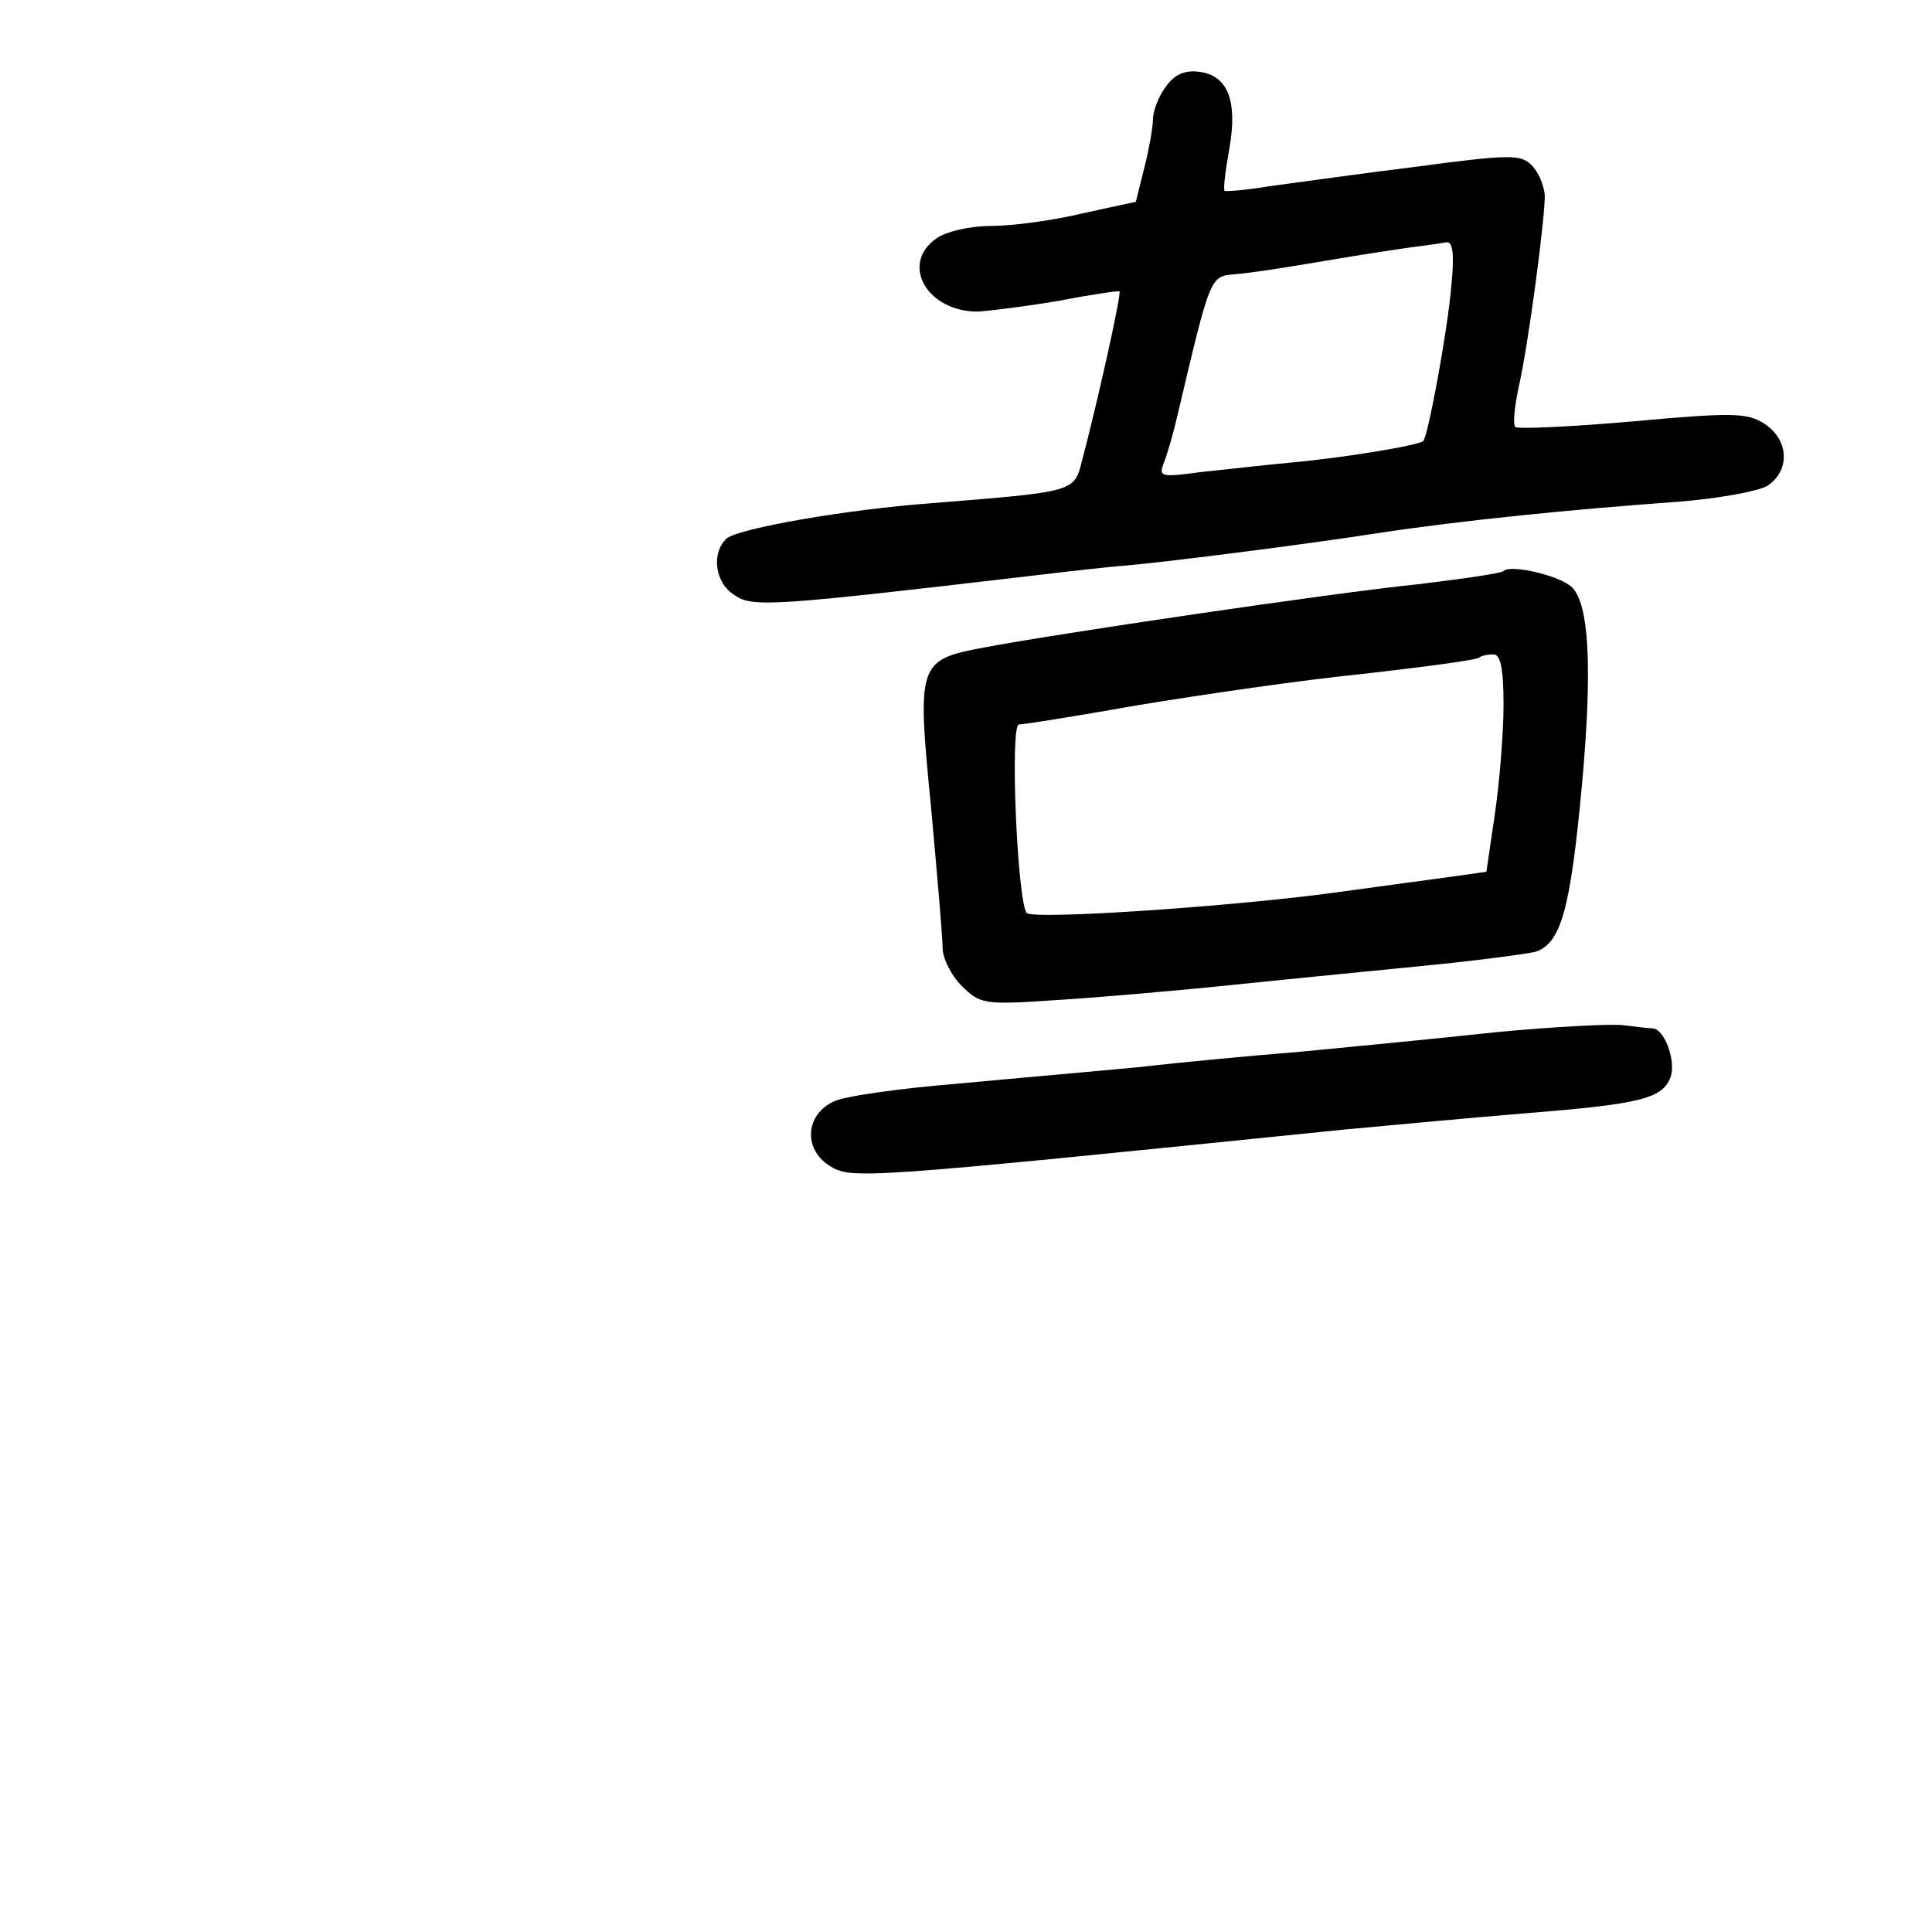 <?xml version="1.0" standalone="no"?>
<!DOCTYPE svg PUBLIC "-//W3C//DTD SVG 20010904//EN"
 "http://www.w3.org/TR/2001/REC-SVG-20010904/DTD/svg10.dtd">
<svg version="1.0" xmlns="http://www.w3.org/2000/svg"
 width="248pt" height="248pt" viewBox="0 0 248 248"
 preserveAspectRatio="xMidYMid meet">
<g transform="translate(0,248) scale(0.1,-0.1)"
fill="#000000" stroke="none">
<path d="M1496 2368 c-9 -12 -16 -31 -16 -41 0 -10 -5 -38 -11 -62 l-11 -44
-69 -15 c-37 -9 -90 -16 -116 -16 -28 0 -58 -7 -71 -16 -47 -33 -12 -94 53
-94 16 1 64 7 105 14 41 8 76 13 77 12 3 -2 -29 -146 -48 -217 -10 -41 -9 -40
-194 -55 -109 -8 -245 -32 -262 -45 -20 -18 -16 -57 10 -73 23 -16 49 -14 382
25 50 6 104 12 120 13 56 5 230 27 326 42 106 16 245 30 384 40 50 4 100 13
113 20 30 19 29 59 -3 80 -22 14 -39 15 -170 3 -80 -7 -148 -10 -150 -7 -3 3
-1 25 4 49 13 56 34 217 34 248 -1 13 -8 30 -17 39 -14 14 -28 14 -148 -2 -73
-9 -158 -21 -188 -25 -30 -5 -56 -7 -58 -6 -2 2 1 26 6 54 11 62 -2 95 -40 99
-18 2 -31 -4 -42 -20z m367 -255 c-5 -59 -30 -193 -36 -199 -6 -6 -105 -22
-172 -28 -33 -3 -84 -9 -114 -12 -51 -7 -54 -6 -47 12 4 10 12 37 17 59 43
182 42 180 74 183 17 1 68 9 115 17 47 8 99 16 115 18 17 2 35 5 42 6 8 1 10
-16 6 -56z"/>
<path d="M1930 1747 c-3 -3 -52 -10 -110 -17 -109 -11 -467 -64 -556 -81 -86
-16 -87 -20 -69 -204 8 -87 15 -169 15 -182 0 -13 11 -35 24 -48 24 -24 29
-25 118 -19 51 3 156 12 233 20 77 8 190 19 250 25 61 6 121 14 135 17 34 10
46 55 61 218 13 146 9 228 -13 250 -15 15 -79 30 -88 21z m0 -172 c0 -35 -5
-98 -11 -139 l-11 -75 -42 -6 c-22 -3 -89 -12 -147 -20 -128 -18 -391 -36
-401 -27 -12 13 -22 242 -10 242 6 0 75 11 154 25 79 13 208 32 288 40 79 9
147 18 149 21 2 2 10 4 18 4 9 0 13 -17 13 -65z"/>
<path d="M1920 1155 c-74 -8 -187 -19 -250 -25 -63 -5 -158 -14 -210 -20 -52
-5 -156 -14 -230 -21 -74 -6 -146 -16 -160 -23 -36 -17 -39 -60 -6 -82 29 -18
33 -18 661 46 55 5 160 15 234 21 150 12 176 19 186 48 6 21 -9 61 -24 61 -5
0 -21 2 -37 4 -16 2 -90 -2 -164 -9z"/>
</g>
</svg>
